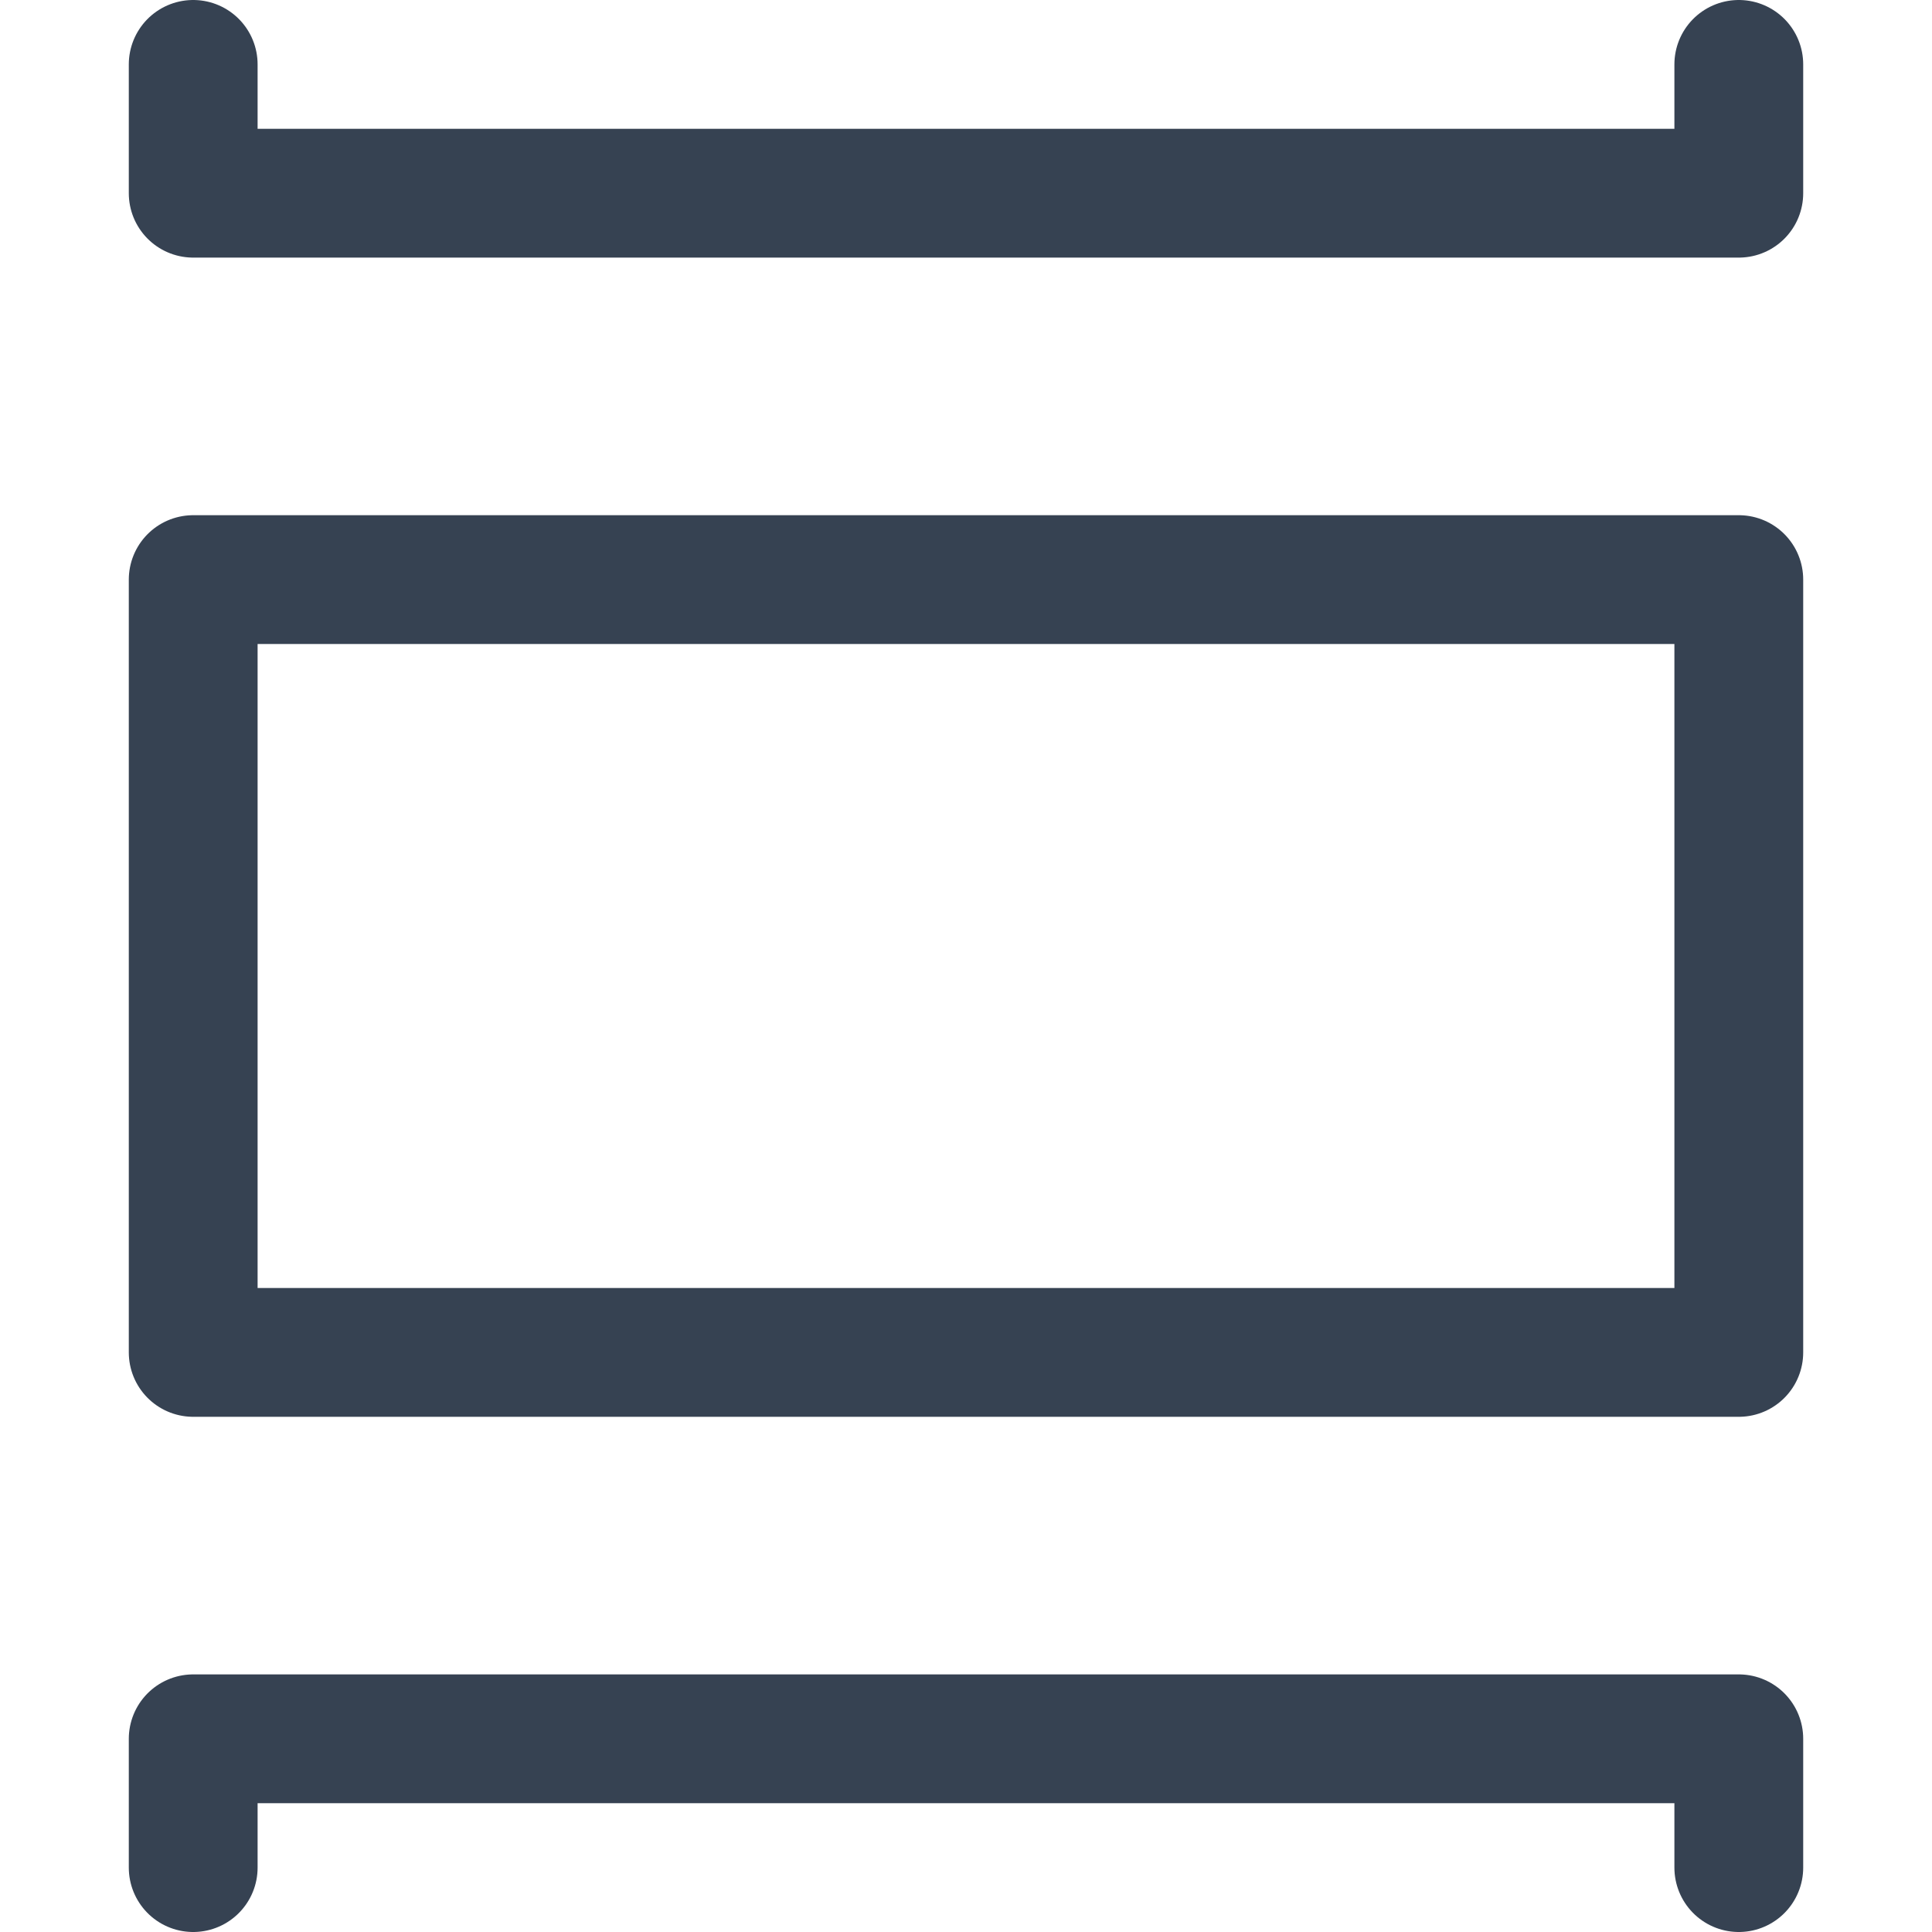 <svg width="15" height="15" viewBox="0 0 15 15" fill="none" xmlns="http://www.w3.org/2000/svg">
<path d="M1.5 0.5V1.5H13.5V0.5" stroke="#364252" stroke-linecap="round" stroke-linejoin="round"/>
<path d="M1.5 14.5V13.5H13.5V14.5" stroke="#364252" stroke-linecap="round" stroke-linejoin="round"/>
<path d="M1.5 4.5V10.5H13.5V4.5H1.5Z" stroke="#364252" stroke-linecap="round" stroke-linejoin="round"/>
</svg>
